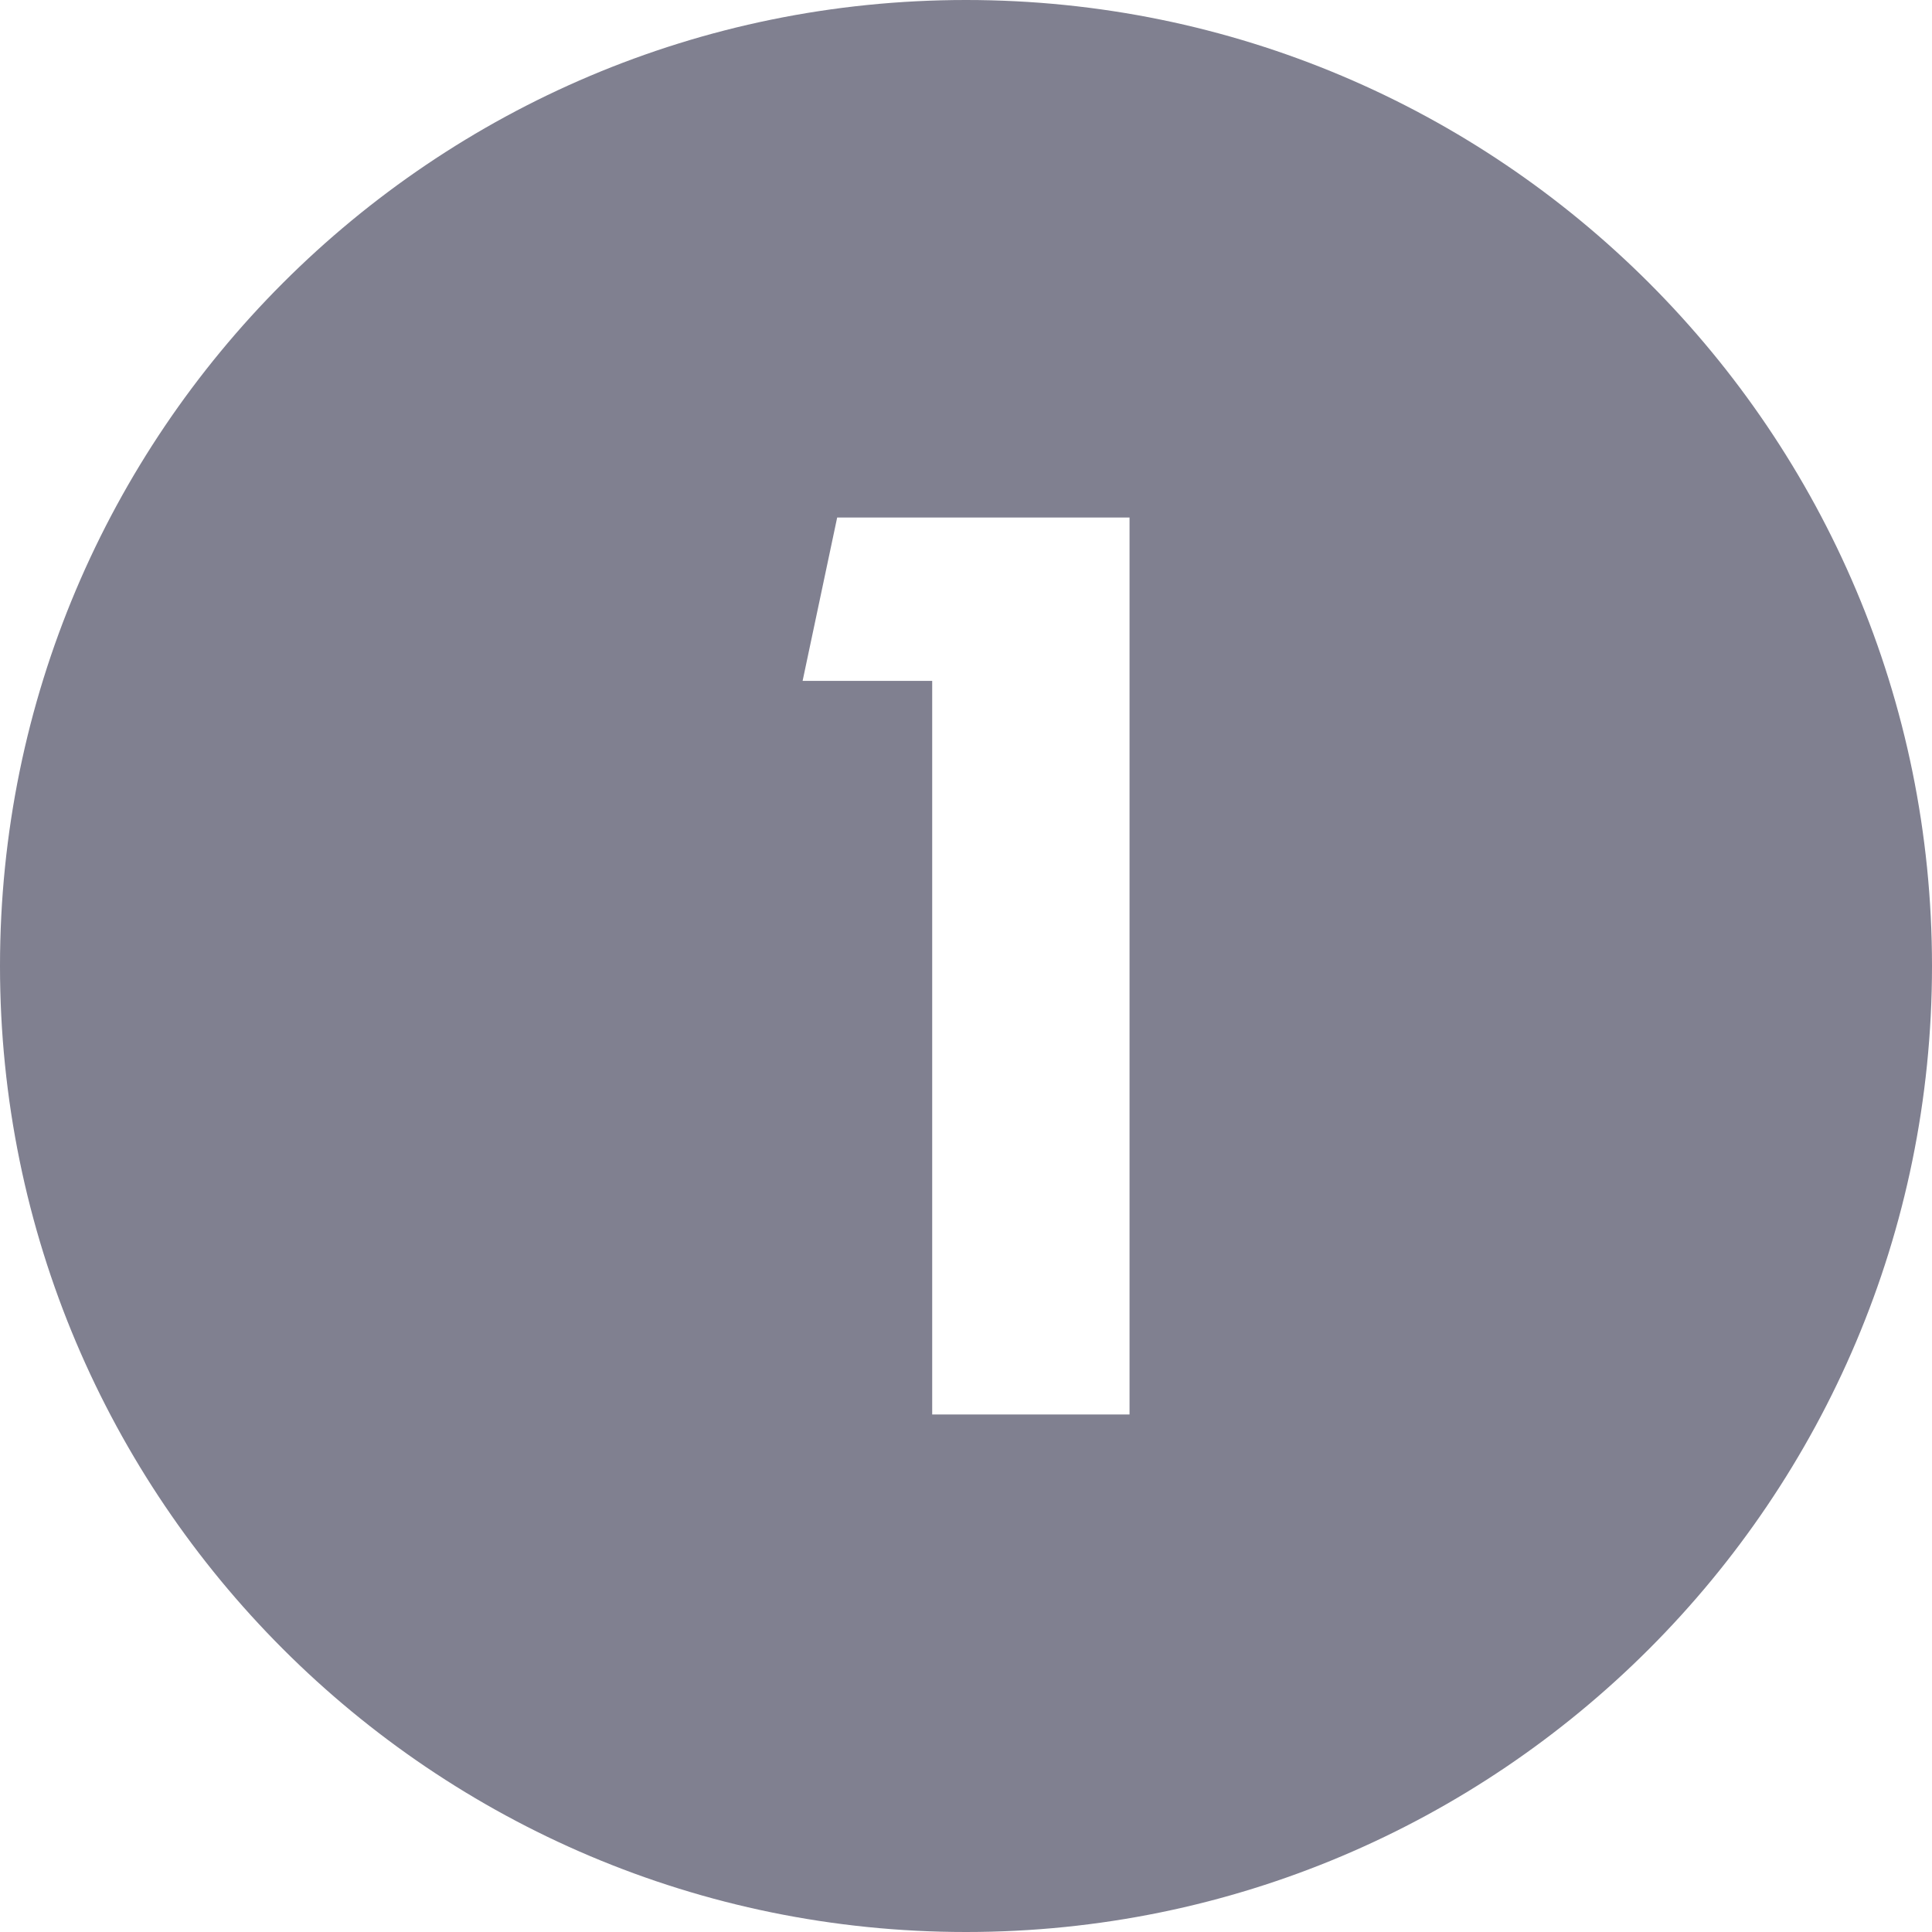 <?xml version="1.0" encoding="utf-8"?>
<!-- Generator: Adobe Illustrator 15.0.2, SVG Export Plug-In . SVG Version: 6.00 Build 0)  -->
<!DOCTYPE svg PUBLIC "-//W3C//DTD SVG 1.1//EN" "http://www.w3.org/Graphics/SVG/1.1/DTD/svg11.dtd">
<svg version="1.1" id="Calque_1" xmlns="http://www.w3.org/2000/svg" xmlns:xlink="http://www.w3.org/1999/xlink" x="0px" y="0px"
	 width="28px" height="28px" viewBox="0 0 28 28" enable-background="new 0 0 28 28" xml:space="preserve">
<path fill="#808090" d="M14,0C6.269,0,0,6.268,0,14c0,7.73,6.269,14,14,14c7.73,0,14-6.27,14-14C28,6.268,21.732,0,14,0z
	 M16.37,20.5h-2.86V9.868h-1.878L12.133,7.5h4.237V20.5z"/>
</svg>
